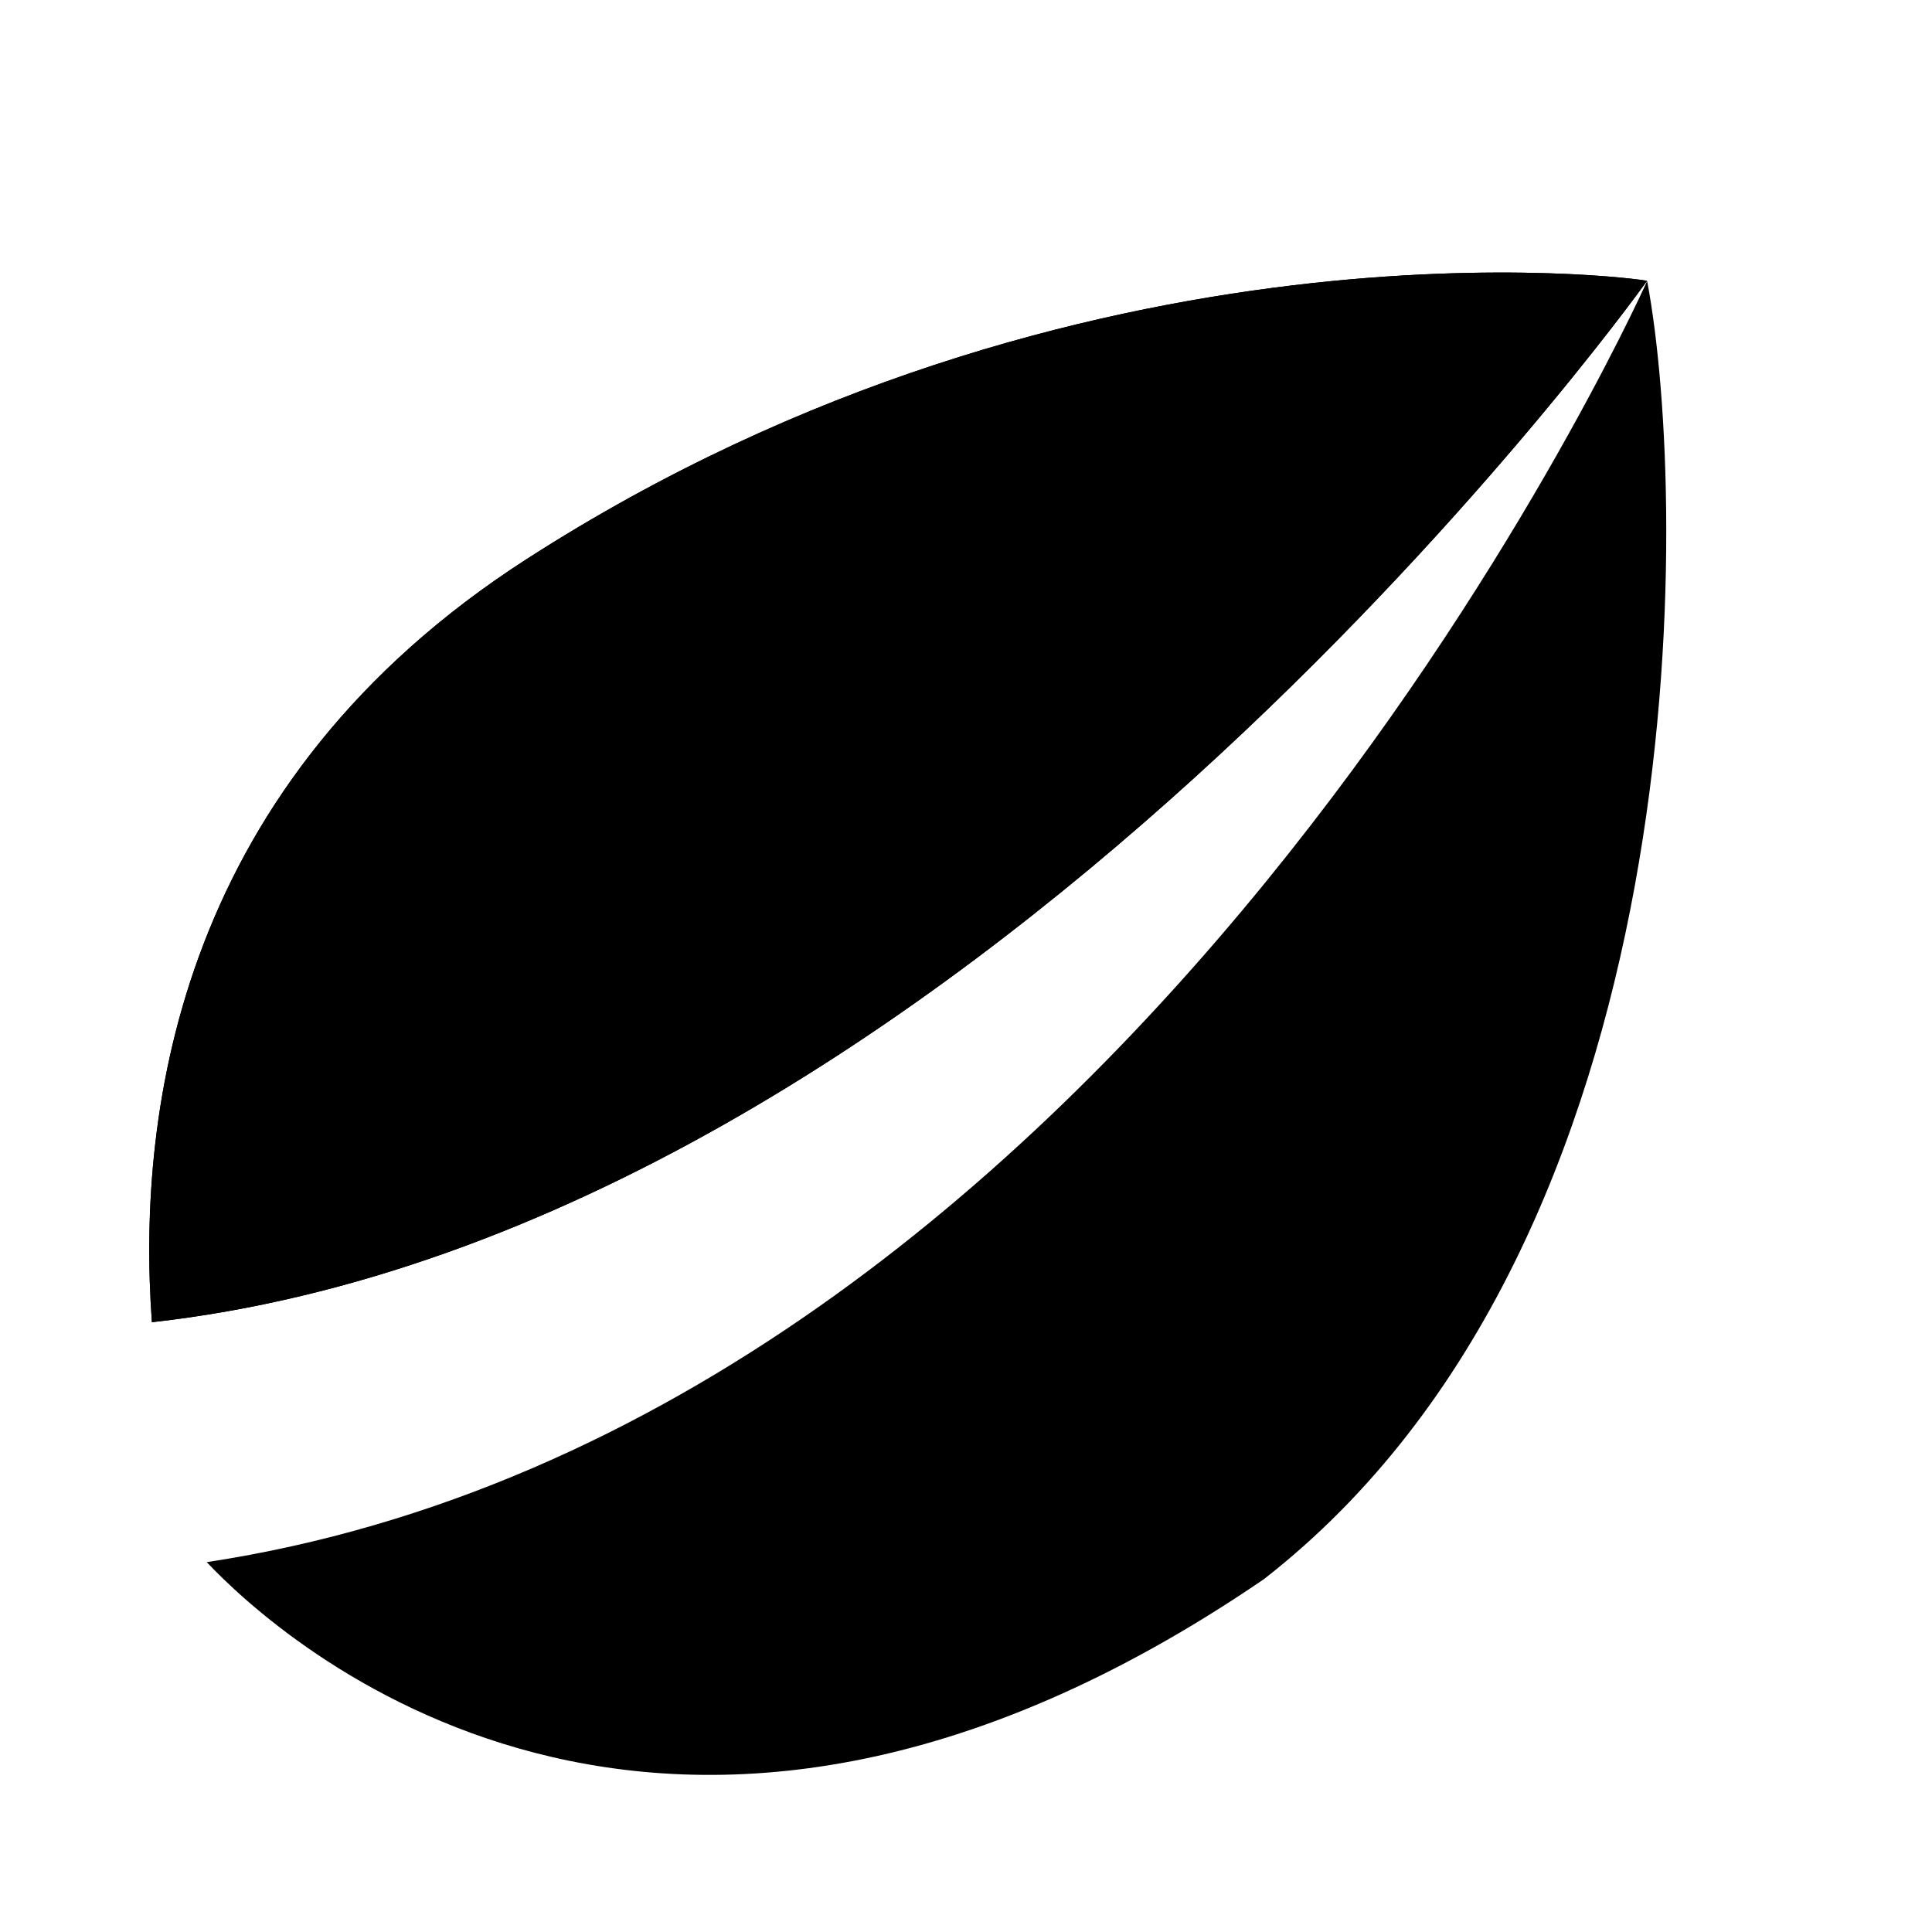 <!-- Generated by IcoMoon.io -->
<svg version="1.1" xmlns="http://www.w3.org/2000/svg" width="16" height="16" viewBox="0 0 16 16">
<title>bitfinex</title>
<path d="M1.712 12.937c0.579 0.613 3.761 3.554 8.755 0.141 3.611-2.812 3.521-8.91 3.174-10.751-0.121 0.268-4.315 9.454-11.929 10.61v0zM13.64 2.326c-0.044-0.018-4.69-0.652-9.283 2.307-2.852 1.837-3.229 4.526-3.099 6.317 6.677-0.747 12.231-8.413 12.382-8.624v0z"></path>
<path d="M13.64 2.326c-0.044-0.018-4.69-0.652-9.283 2.307-2.852 1.837-3.229 4.526-3.099 6.317 6.677-0.747 12.231-8.413 12.382-8.624z"></path>
</svg>
